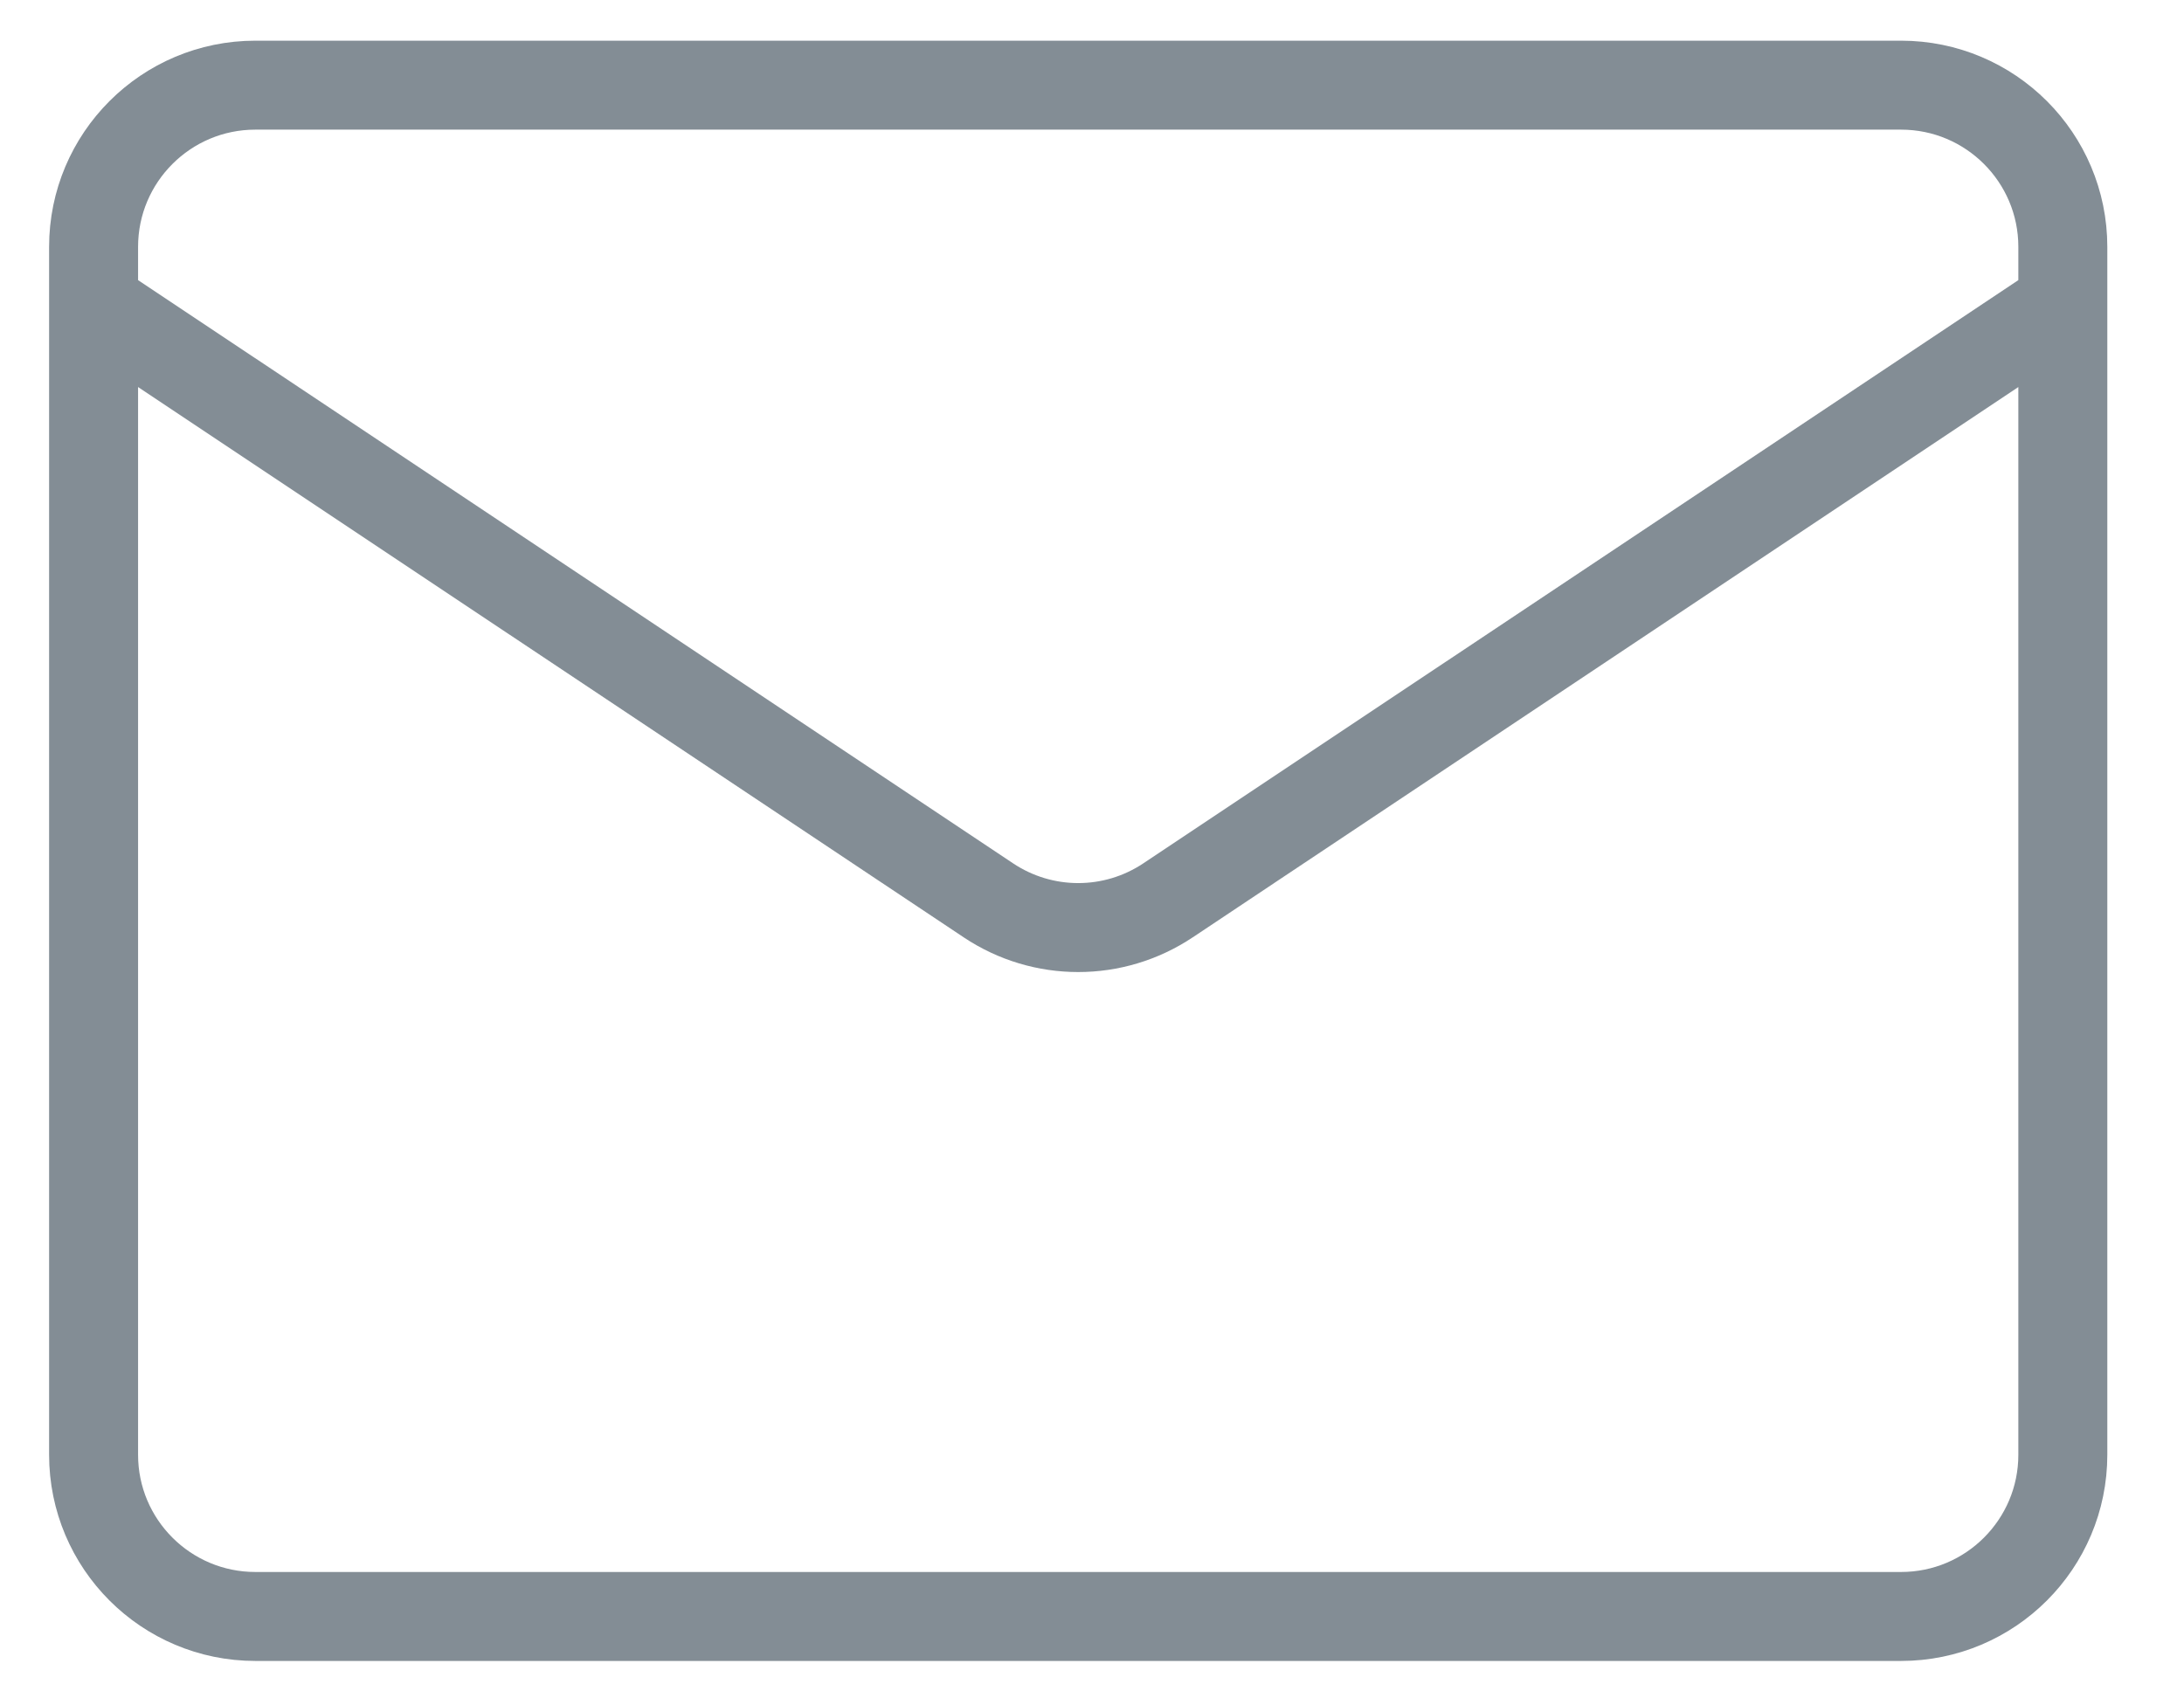<svg width="27" height="21" viewBox="0 0 27 21" fill="none" xmlns="http://www.w3.org/2000/svg">
<path d="M1.157 3.758V17.987C1.157 19.092 2.053 19.987 3.157 19.987H23.502C24.606 19.987 25.502 19.092 25.502 17.987V3.758M1.157 3.758V3.053C1.157 1.948 2.053 1.053 3.157 1.053H23.502C24.606 1.053 25.502 1.948 25.502 3.053V3.758M1.157 3.758L12.22 11.133C12.892 11.581 13.767 11.581 14.439 11.133L25.502 3.758" stroke="#838D95" stroke-width="1.1" stroke-linejoin="round"/>
</svg>
